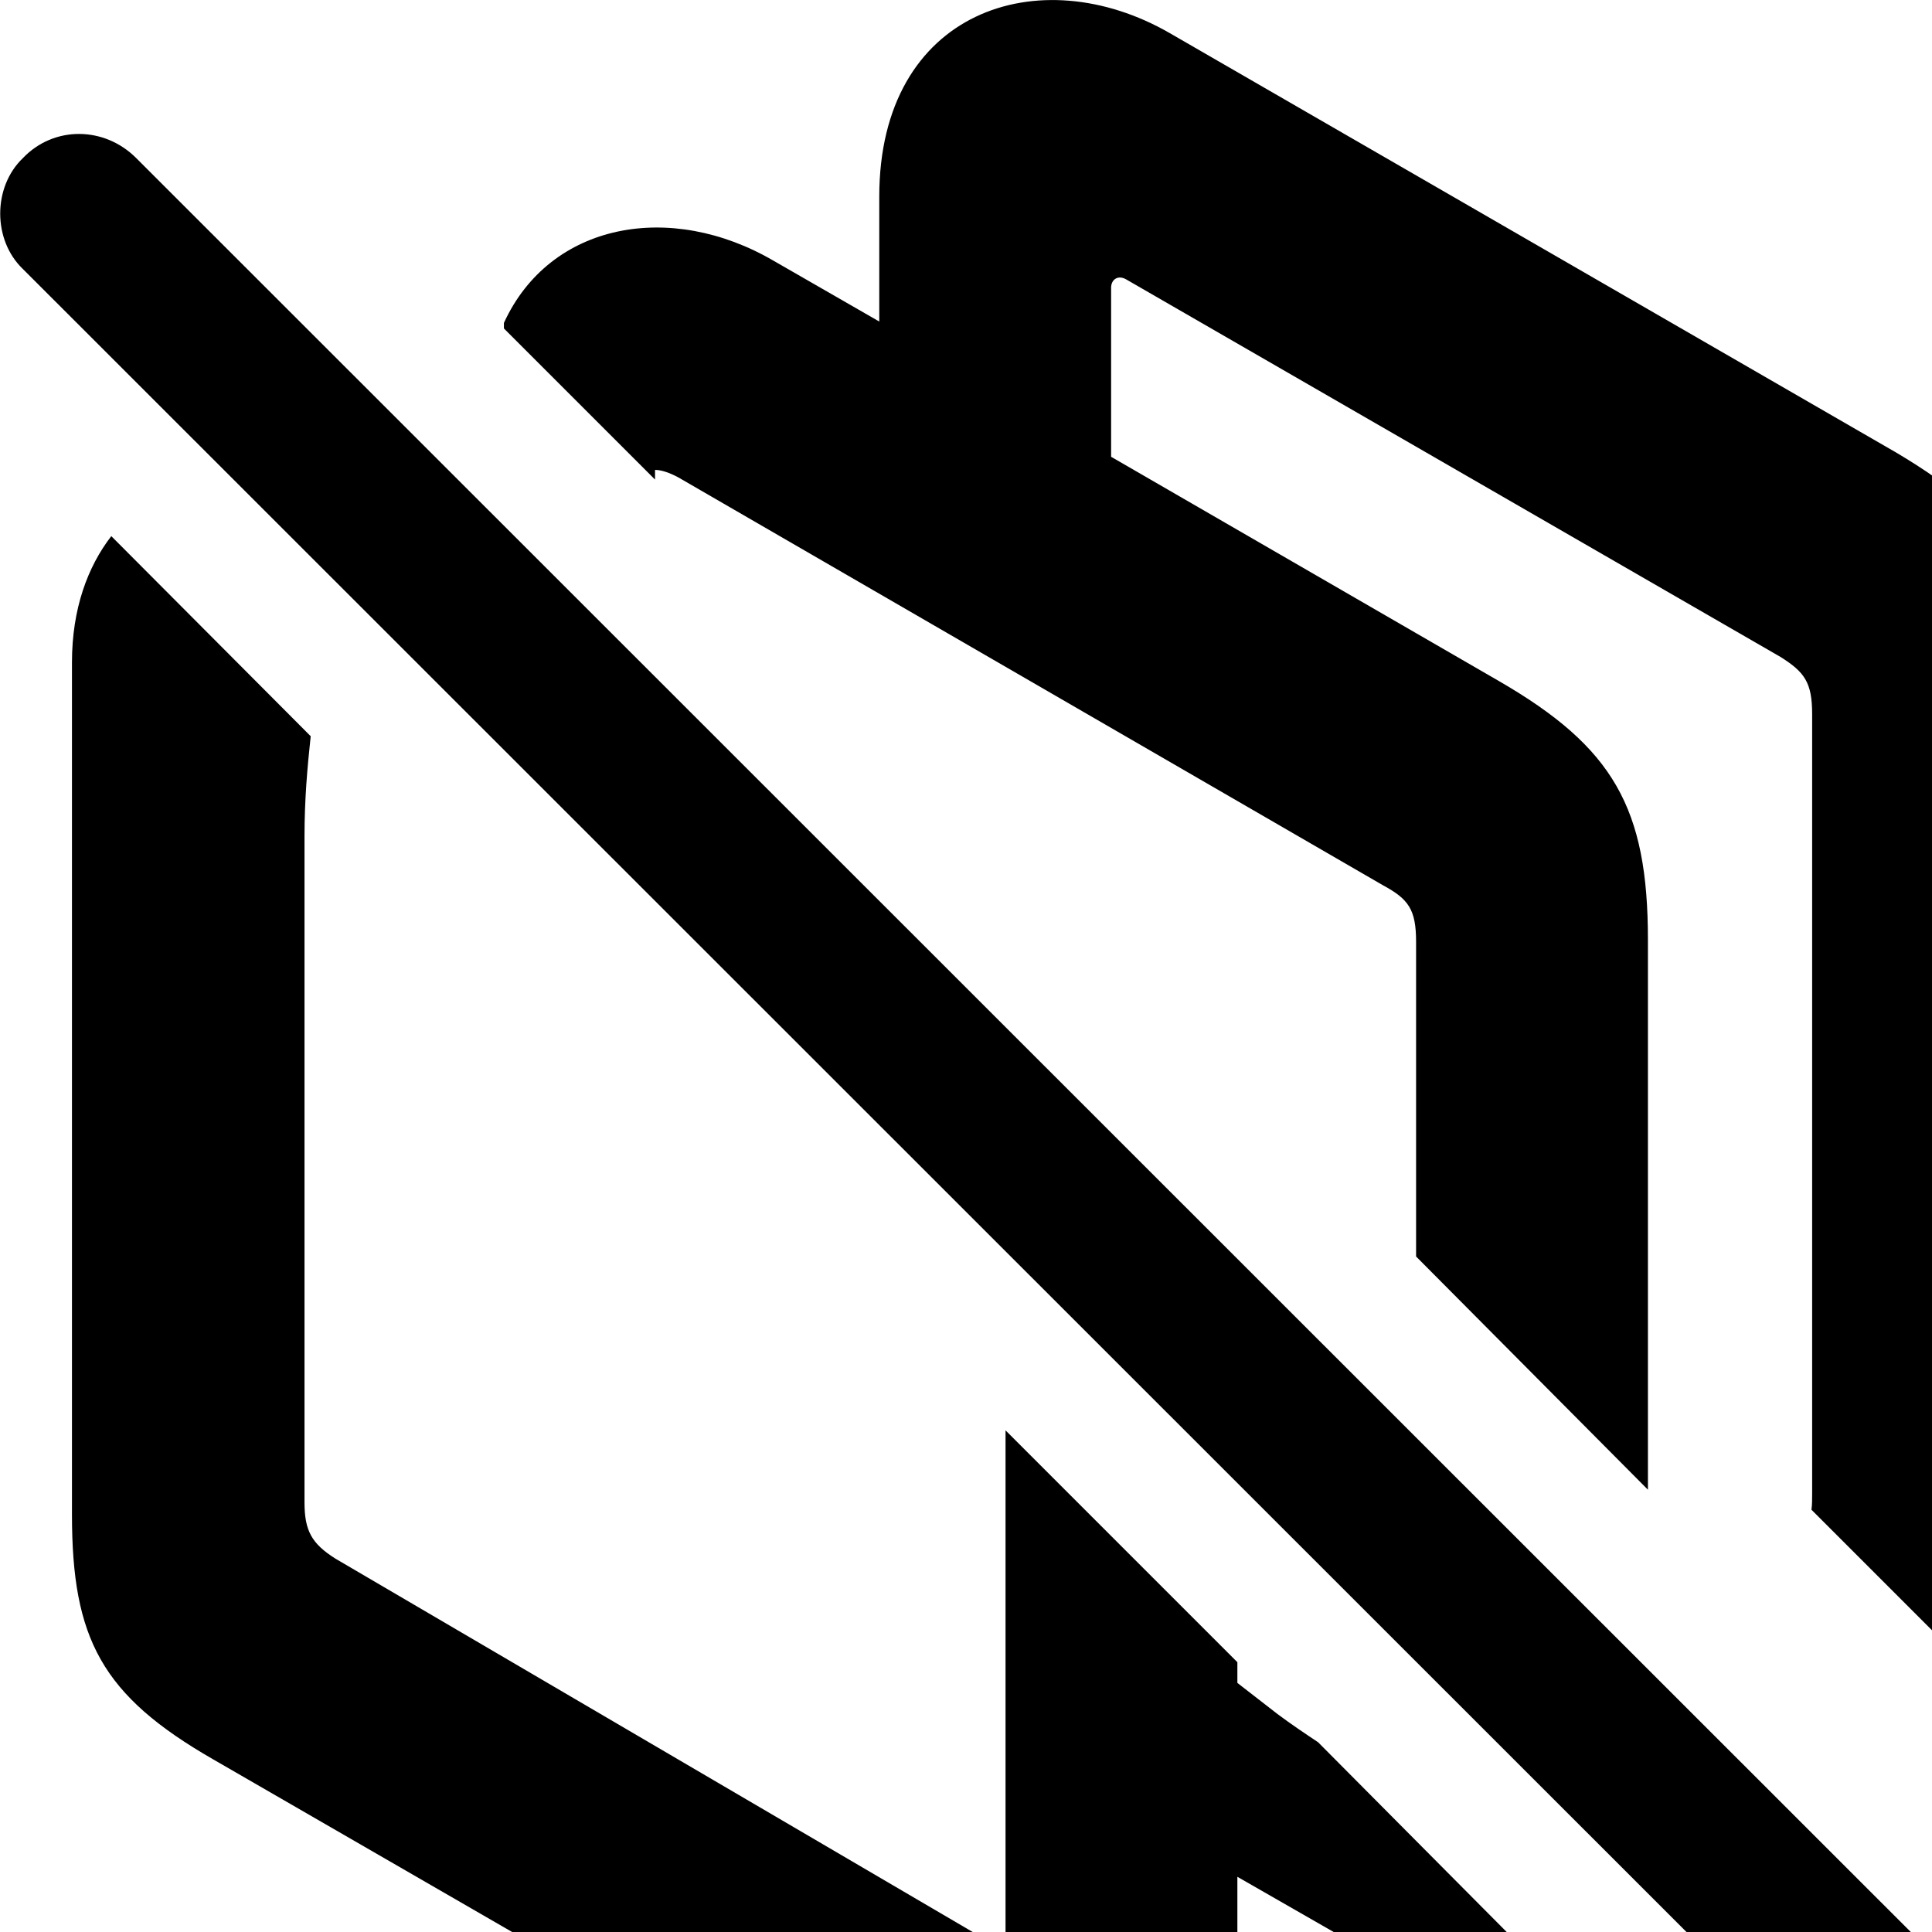 <svg xmlns="http://www.w3.org/2000/svg" viewBox="0 0 28 28" width="28" height="28">
  <path d="M20.523 18.21L23.883 21.59V13.62C23.883 11.71 23.383 10.83 21.723 9.87L16.103 6.62V4.17C16.103 4.05 16.203 3.98 16.323 4.05L25.803 9.52C26.153 9.74 26.263 9.89 26.263 10.35V21.64C26.263 21.73 26.263 21.81 26.253 21.88L28.953 24.58C29.383 24.09 29.643 23.33 29.643 22.31V10.31C29.643 8.41 29.133 7.54 27.483 6.56L16.953 0.48C15.063 -0.61 12.743 0.15 12.743 2.85V4.66L11.213 3.78C9.723 2.91 7.973 3.22 7.303 4.68V4.76L9.493 6.95V6.81C9.583 6.81 9.703 6.85 9.833 6.92L20.043 12.83C20.413 13.03 20.523 13.18 20.523 13.65ZM27.403 30.96C27.853 31.39 28.593 31.41 29.023 30.96C29.463 30.5 29.473 29.78 29.023 29.33L1.973 2.29C1.513 1.83 0.783 1.82 0.333 2.29C-0.107 2.71 -0.107 3.48 0.333 3.9ZM3.093 25.5L13.483 31.5C15.913 32.91 17.933 31.95 17.933 29.07V27.2L19.433 28.06C20.563 28.71 21.573 28.84 22.323 28.49L19.103 25.25C18.923 25.13 18.713 24.99 18.513 24.84L17.933 24.39V24.09L14.573 20.73V28.03C14.573 28.15 14.483 28.22 14.353 28.15L4.863 22.59C4.513 22.37 4.413 22.18 4.413 21.77V12.12C4.413 11.6 4.453 11.13 4.503 10.67L1.613 7.77C1.273 8.21 1.043 8.82 1.043 9.6V21.95C1.043 23.75 1.473 24.57 3.093 25.5Z" />
</svg>